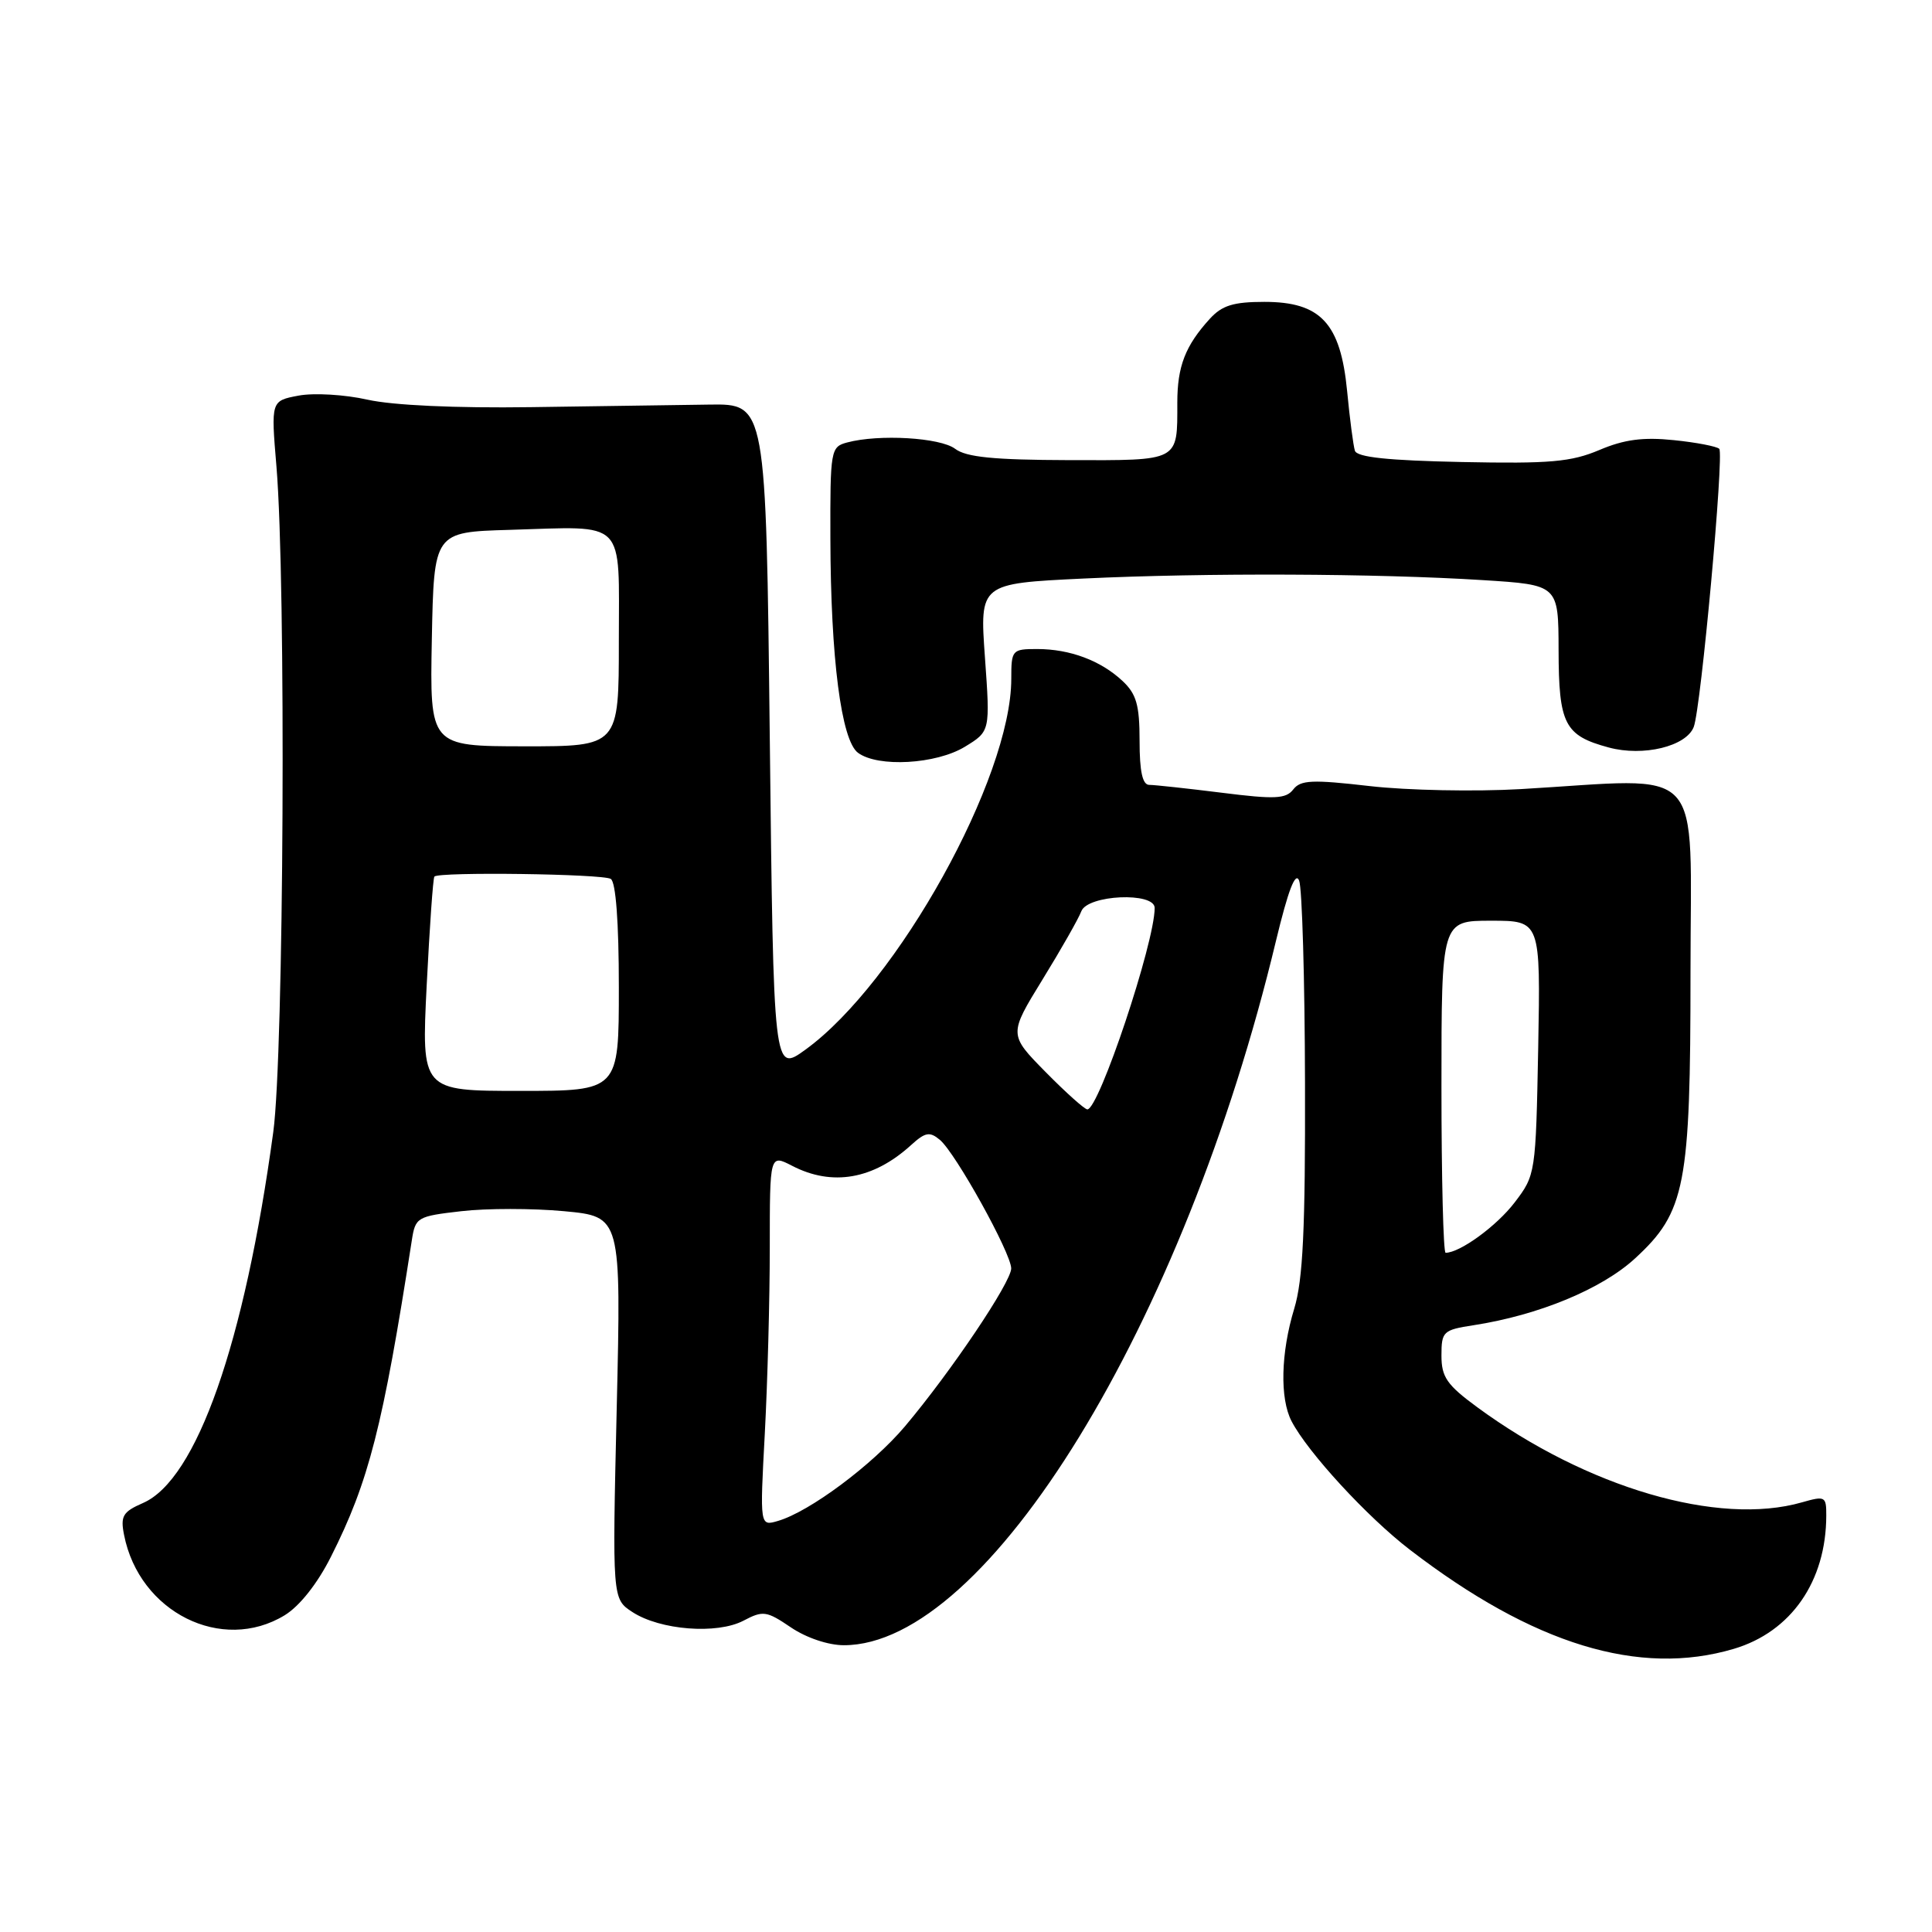 <?xml version="1.0" encoding="UTF-8" standalone="no"?>
<!DOCTYPE svg PUBLIC "-//W3C//DTD SVG 1.1//EN" "http://www.w3.org/Graphics/SVG/1.1/DTD/svg11.dtd" >
<svg xmlns="http://www.w3.org/2000/svg" xmlns:xlink="http://www.w3.org/1999/xlink" version="1.1" viewBox="0 0 256 256">
 <g >
 <path fill="currentColor"
d=" M 229.74 218.48 C 237.33 216.23 241.98 209.53 241.99 200.82 C 242.00 198.27 241.84 198.19 238.76 199.07 C 227.70 202.24 210.30 197.14 195.75 186.47 C 191.72 183.51 191.00 182.47 191.00 179.62 C 191.00 176.43 191.22 176.22 195.25 175.60 C 203.88 174.27 212.26 170.80 216.67 166.73 C 223.33 160.60 224.00 157.12 224.00 128.86 C 224.00 100.59 226.33 103.12 201.50 104.56 C 195.45 104.91 186.45 104.73 181.50 104.16 C 173.87 103.28 172.33 103.35 171.36 104.61 C 170.39 105.86 168.93 105.93 161.88 105.04 C 157.30 104.47 152.98 104.00 152.28 104.00 C 151.39 104.00 151.00 102.23 151.00 98.17 C 151.00 93.42 150.58 91.96 148.75 90.24 C 145.86 87.53 141.77 86.00 137.43 86.00 C 134.10 86.00 134.00 86.12 134.00 89.95 C 134.00 103.08 118.92 130.25 106.73 139.08 C 102.50 142.15 102.50 142.15 102.00 97.82 C 101.50 53.50 101.50 53.50 94.00 53.61 C 89.88 53.67 79.22 53.82 70.33 53.95 C 60.37 54.09 52.06 53.71 48.70 52.96 C 45.69 52.28 41.59 52.04 39.57 52.42 C 35.90 53.11 35.90 53.11 36.63 61.80 C 37.92 77.26 37.62 139.62 36.21 150.00 C 32.40 178.00 26.05 196.07 18.94 199.16 C 16.28 200.32 15.94 200.88 16.44 203.39 C 18.45 213.63 29.40 219.10 37.72 214.03 C 39.70 212.82 42.06 209.84 43.85 206.28 C 48.87 196.33 50.74 189.01 54.57 164.34 C 55.04 161.30 55.27 161.16 61.12 160.49 C 64.45 160.10 70.59 160.10 74.75 160.49 C 82.31 161.20 82.31 161.20 81.72 186.53 C 81.13 211.86 81.13 211.86 83.79 213.60 C 87.46 216.00 94.99 216.59 98.51 214.75 C 101.11 213.38 101.57 213.45 104.80 215.64 C 106.84 217.02 109.75 218.00 111.82 218.00 C 130.81 218.00 156.90 175.46 169.07 124.68 C 170.68 118.00 171.65 115.44 172.14 116.68 C 172.54 117.68 172.89 129.75 172.92 143.50 C 172.97 162.91 172.65 169.60 171.49 173.41 C 169.71 179.26 169.57 185.31 171.14 188.32 C 173.29 192.45 181.17 201.02 186.83 205.36 C 203.17 217.91 217.21 222.20 229.74 218.48 Z  M 127.85 98.95 C 131.21 96.90 131.21 96.90 130.51 87.11 C 129.81 77.32 129.81 77.32 143.56 76.66 C 159.69 75.89 182.39 75.98 196.50 76.87 C 206.50 77.50 206.50 77.50 206.52 86.12 C 206.54 95.98 207.31 97.47 213.18 99.05 C 217.75 100.28 223.44 98.90 224.43 96.32 C 225.39 93.83 228.47 60.14 227.81 59.47 C 227.48 59.15 224.76 58.62 221.78 58.32 C 217.73 57.90 215.21 58.23 211.92 59.63 C 208.18 61.21 205.37 61.46 193.71 61.22 C 183.93 61.02 179.80 60.59 179.53 59.72 C 179.32 59.05 178.85 55.49 178.50 51.81 C 177.63 42.83 175.00 40.00 167.54 40.00 C 163.43 40.00 161.92 40.47 160.30 42.25 C 157.06 45.81 156.00 48.54 156.00 53.35 C 156.00 61.21 156.39 61.00 141.64 60.97 C 131.67 60.94 128.03 60.58 126.56 59.47 C 124.59 57.98 116.47 57.50 112.25 58.63 C 110.07 59.21 110.00 59.62 110.03 71.37 C 110.07 87.23 111.47 98.11 113.69 99.75 C 116.34 101.71 124.04 101.27 127.85 98.95 Z  M 101.34 189.96 C 101.70 183.21 102.00 172.12 102.00 165.32 C 102.00 152.95 102.00 152.95 104.95 154.47 C 110.27 157.23 115.72 156.28 120.72 151.73 C 122.60 150.02 123.19 149.91 124.53 151.03 C 126.60 152.74 133.97 166.03 133.99 168.07 C 134.00 169.88 126.02 181.75 119.91 189.00 C 115.59 194.11 107.29 200.30 103.09 201.53 C 100.68 202.24 100.68 202.24 101.34 189.96 Z  M 191.00 144.00 C 191.00 122.00 191.00 122.00 197.57 122.00 C 204.13 122.00 204.13 122.00 203.82 138.83 C 203.50 155.51 203.47 155.70 200.70 159.33 C 198.32 162.45 193.45 166.00 191.55 166.00 C 191.25 166.00 191.00 156.10 191.00 144.00 Z  M 138.54 142.04 C 133.66 137.08 133.66 137.08 138.14 129.79 C 140.61 125.78 142.92 121.71 143.28 120.75 C 144.10 118.56 153.00 118.16 153.00 120.31 C 153.00 124.92 145.62 147.00 144.08 147.00 C 143.72 147.00 141.23 144.77 138.54 142.04 Z  M 56.54 130.53 C 56.93 122.81 57.38 116.34 57.56 116.15 C 58.13 115.50 79.85 115.79 80.93 116.46 C 81.60 116.87 82.00 122.20 82.00 130.83 C 82.00 144.55 82.00 144.55 68.92 144.55 C 55.84 144.55 55.84 144.55 56.54 130.53 Z  M 57.22 84.69 C 57.50 70.50 57.50 70.50 67.50 70.21 C 83.16 69.75 82.00 68.57 82.00 84.97 C 82.00 98.90 82.00 98.90 69.47 98.89 C 56.95 98.88 56.95 98.88 57.22 84.69 Z "/>
</g>
</svg>